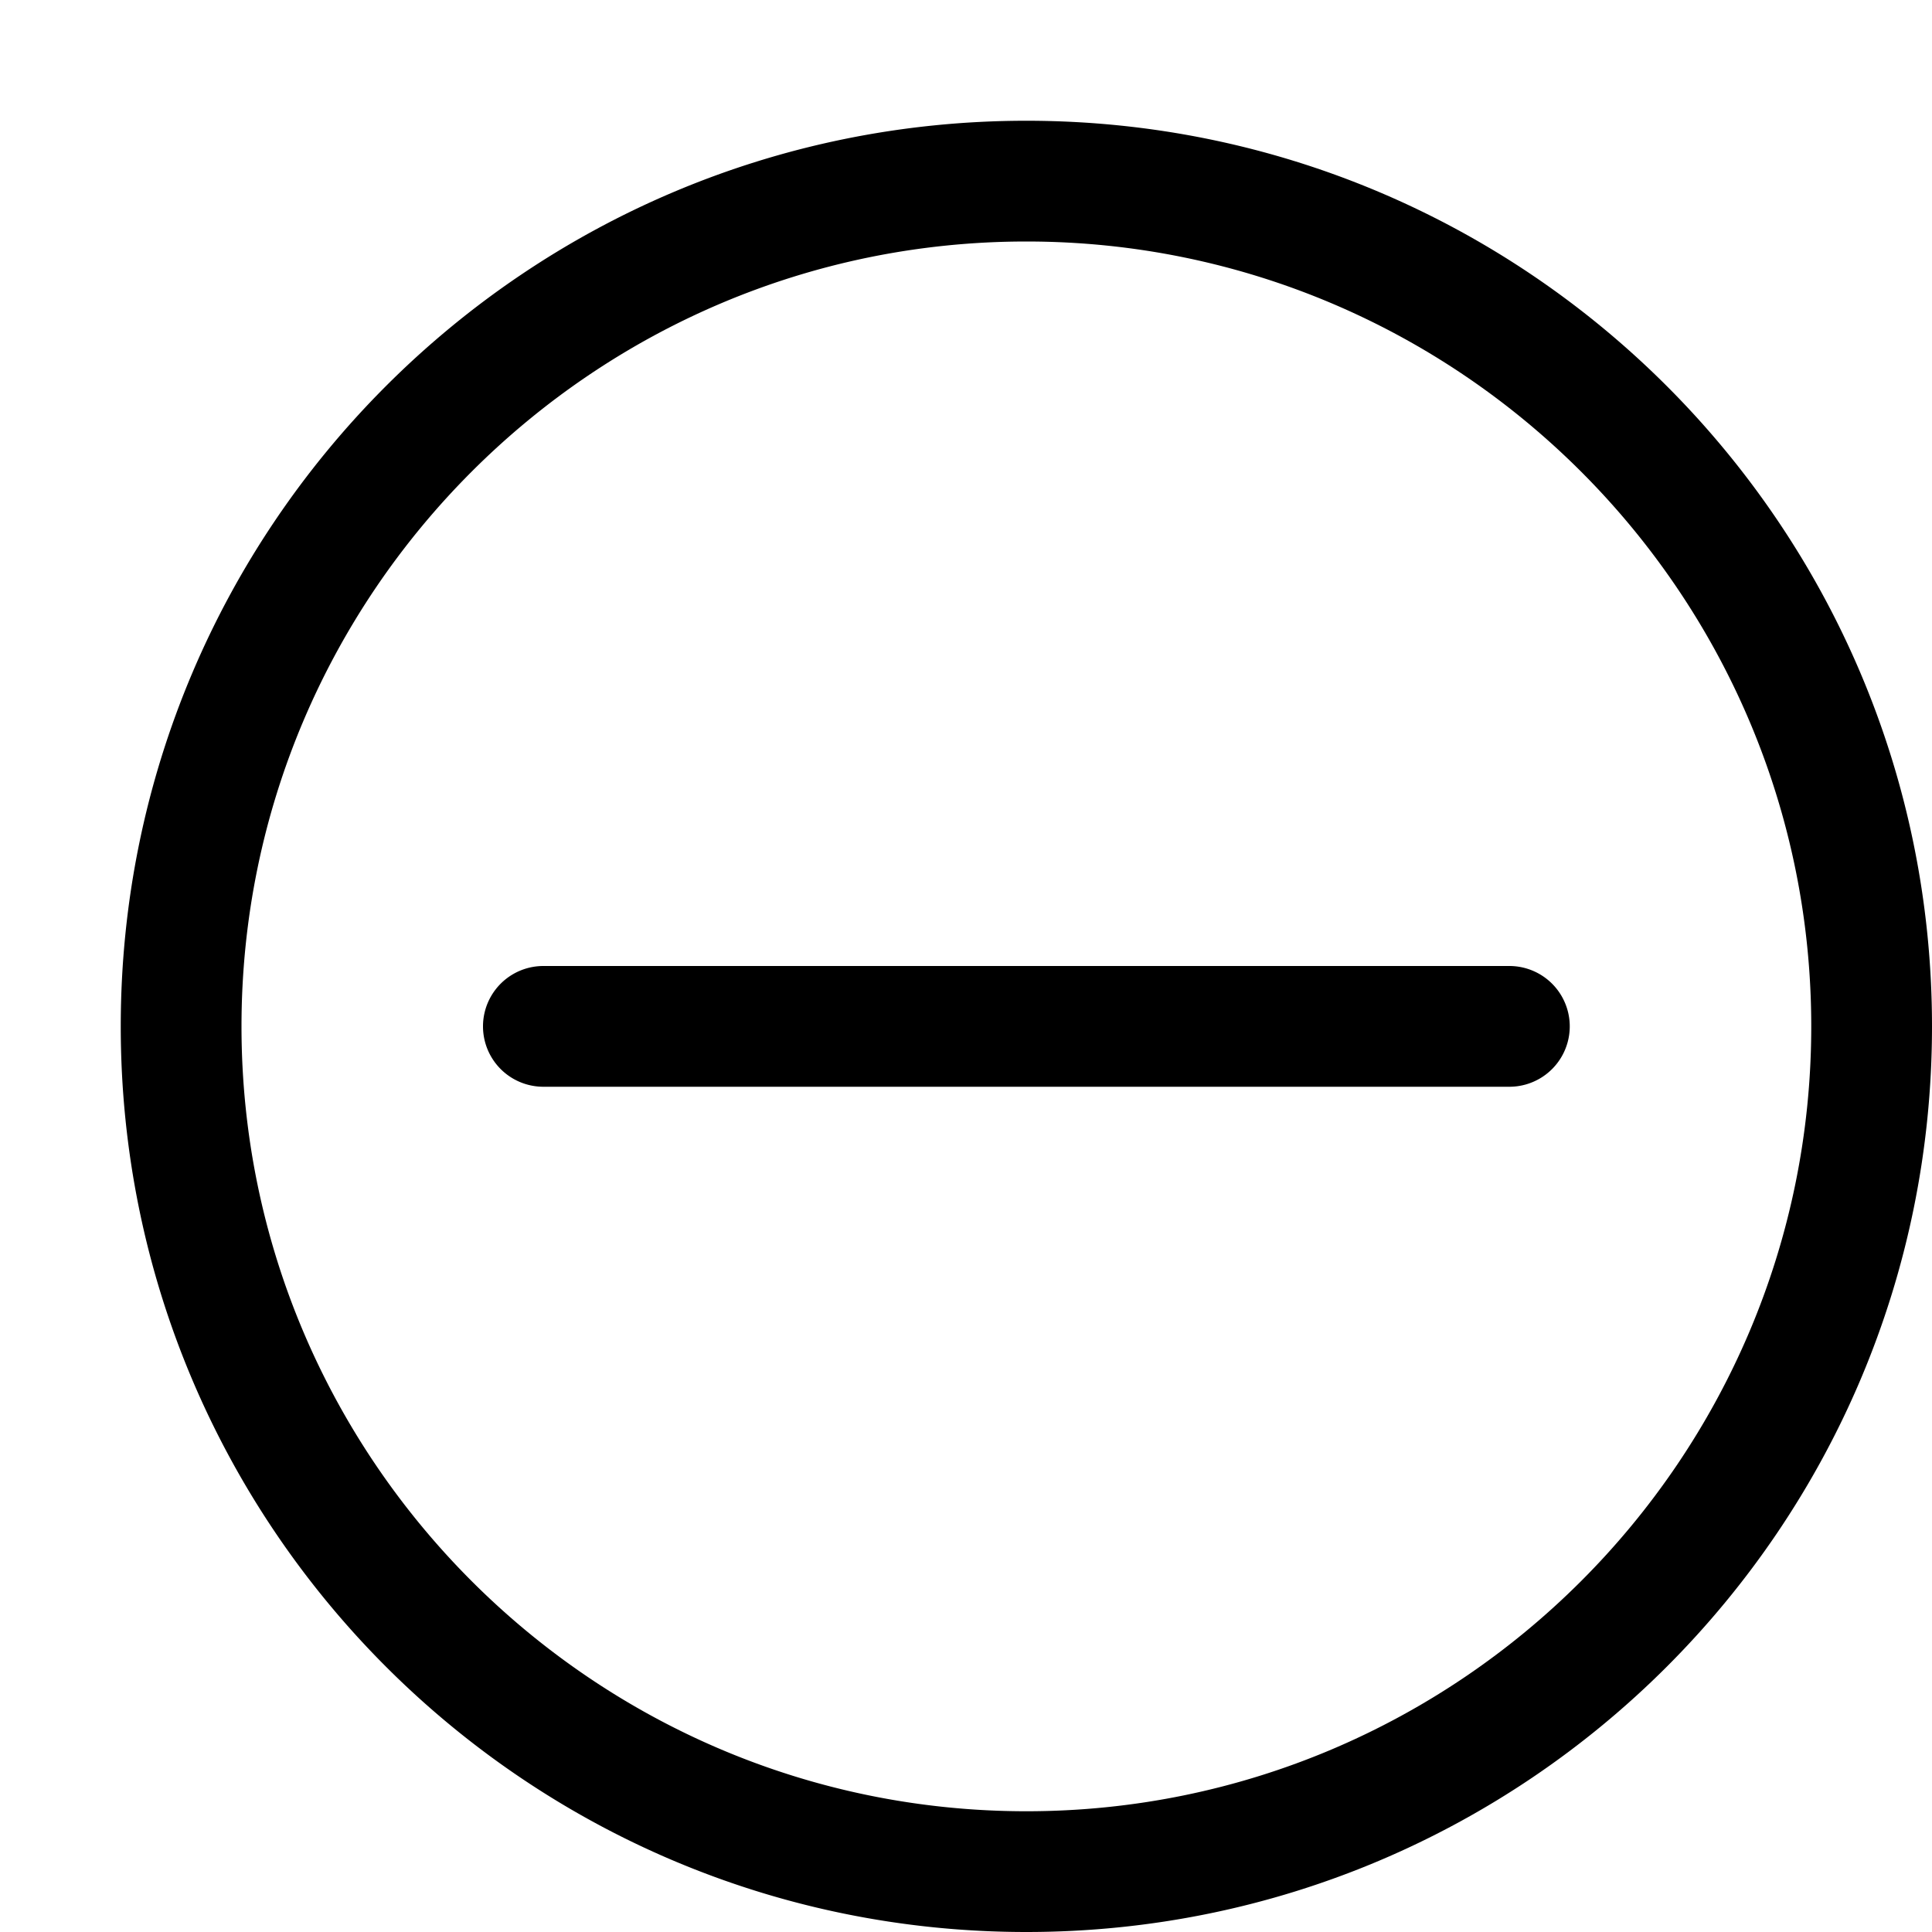 <svg viewBox="0 0 32 32" xmlns="http://www.w3.org/2000/svg" fill="currentColor" class="iconset-icon_minus_alt2"><path d="M17 2C8.716 2 2 8.716 2 17s6.716 15 15 15 15-6.716 15-15S25.284 2 17 2zm0 28C9.832 30 4 24.168 4 17S9.832 4 17 4s13 5.832 13 13-5.832 13-13 13zm8-14H9a1 1 0 0 0 0 2h16a1 1 0 0 0 0-2z"/></svg>